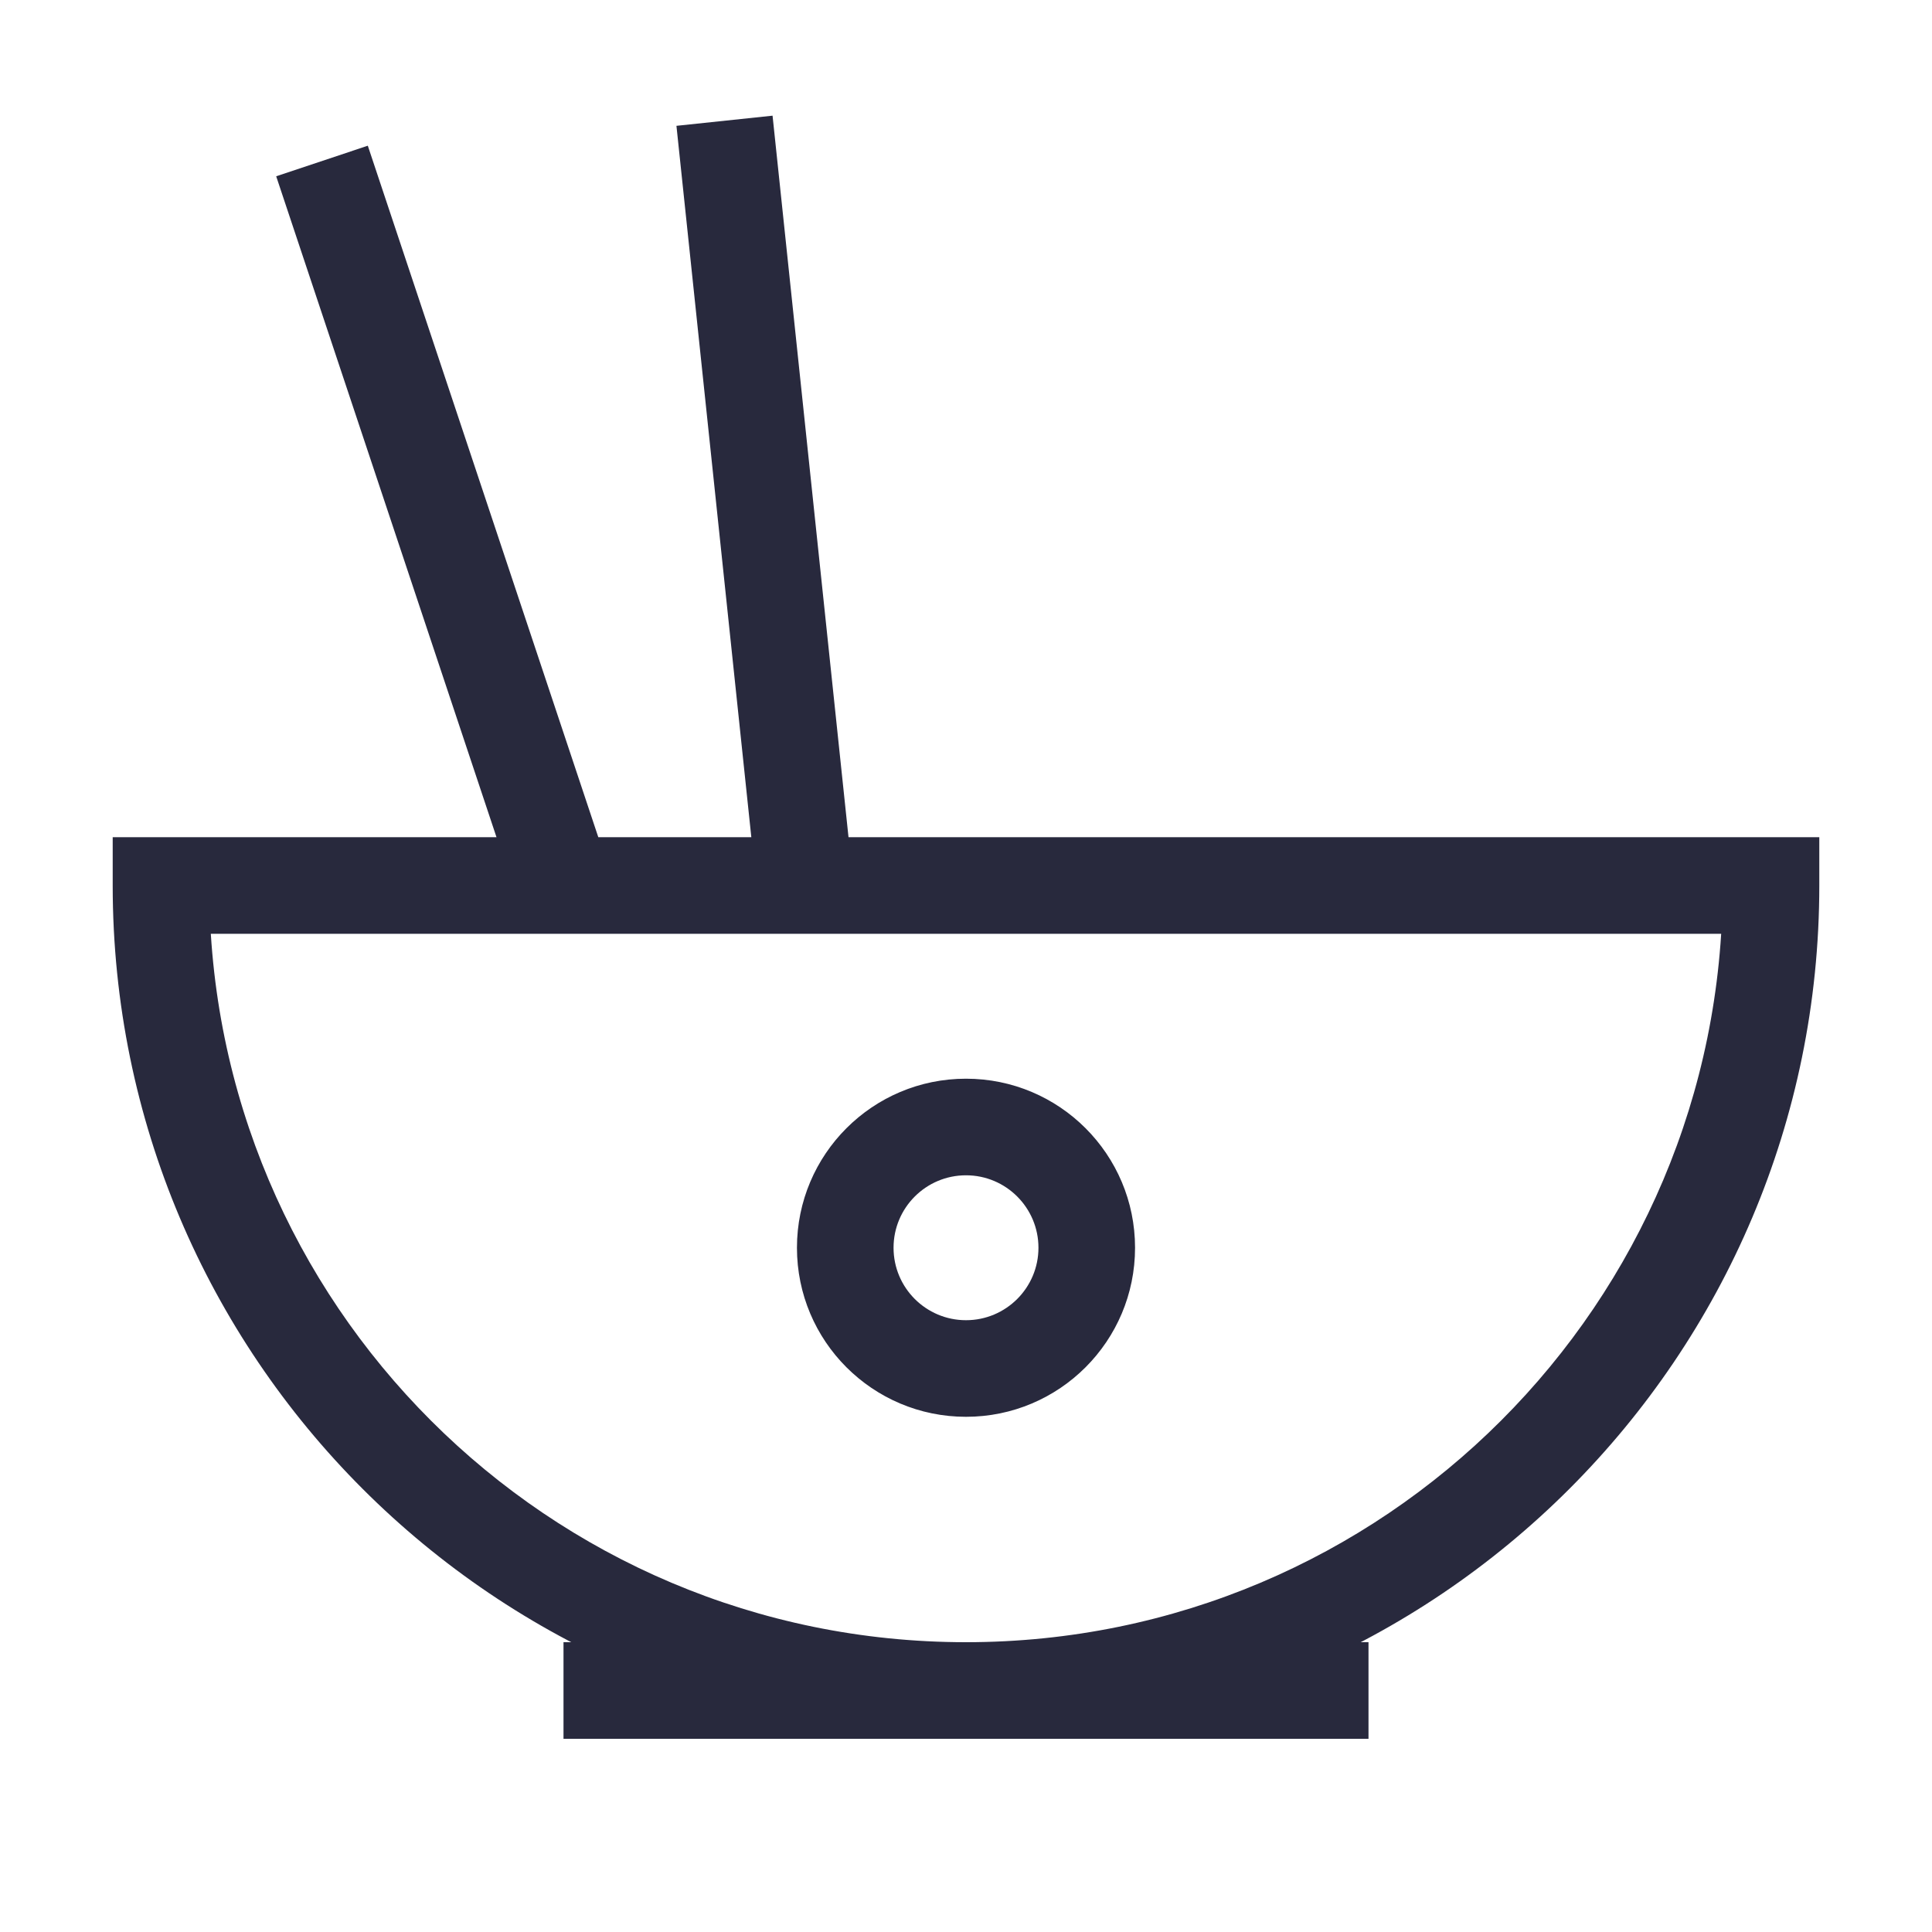 <svg width="24" height="24" viewBox="0 0 24 24" fill="none" xmlns="http://www.w3.org/2000/svg">
<path d="M22 11H22.6V10.4H22V11ZM2 11V10.4H1.4V11H2ZM21.4 11C21.4 16.192 17.192 20.4 12 20.4V21.6C17.854 21.6 22.6 16.854 22.6 11H21.4ZM12 20.4C6.809 20.4 2.6 16.192 2.6 11H1.4C1.4 16.854 6.146 21.6 12 21.6V20.4ZM7 21.6H12V20.4H7V21.6ZM12 21.6H17V20.4H12V21.6ZM7 10.4H2V11.6H7V10.4ZM7.569 10.81L4.569 1.81L3.431 2.19L6.431 11.19L7.569 10.81ZM22 10.4H10V11.6H22V10.4ZM10 10.4H7V11.6H10V10.4ZM10.597 10.937L9.597 1.437L8.403 1.563L9.403 11.063L10.597 10.937ZM12.9 15.5C12.9 15.997 12.497 16.4 12 16.4V17.6C13.16 17.6 14.1 16.66 14.1 15.5H12.9ZM12 16.4C11.503 16.4 11.1 15.997 11.1 15.5H9.9C9.9 16.66 10.84 17.6 12 17.6V16.4ZM11.1 15.5C11.1 15.003 11.503 14.6 12 14.6V13.4C10.84 13.4 9.9 14.34 9.9 15.5H11.1ZM12 14.6C12.497 14.6 12.9 15.003 12.9 15.5H14.1C14.1 14.34 13.16 13.4 12 13.4V14.6Z" fill="#28293D"/>
</svg>
